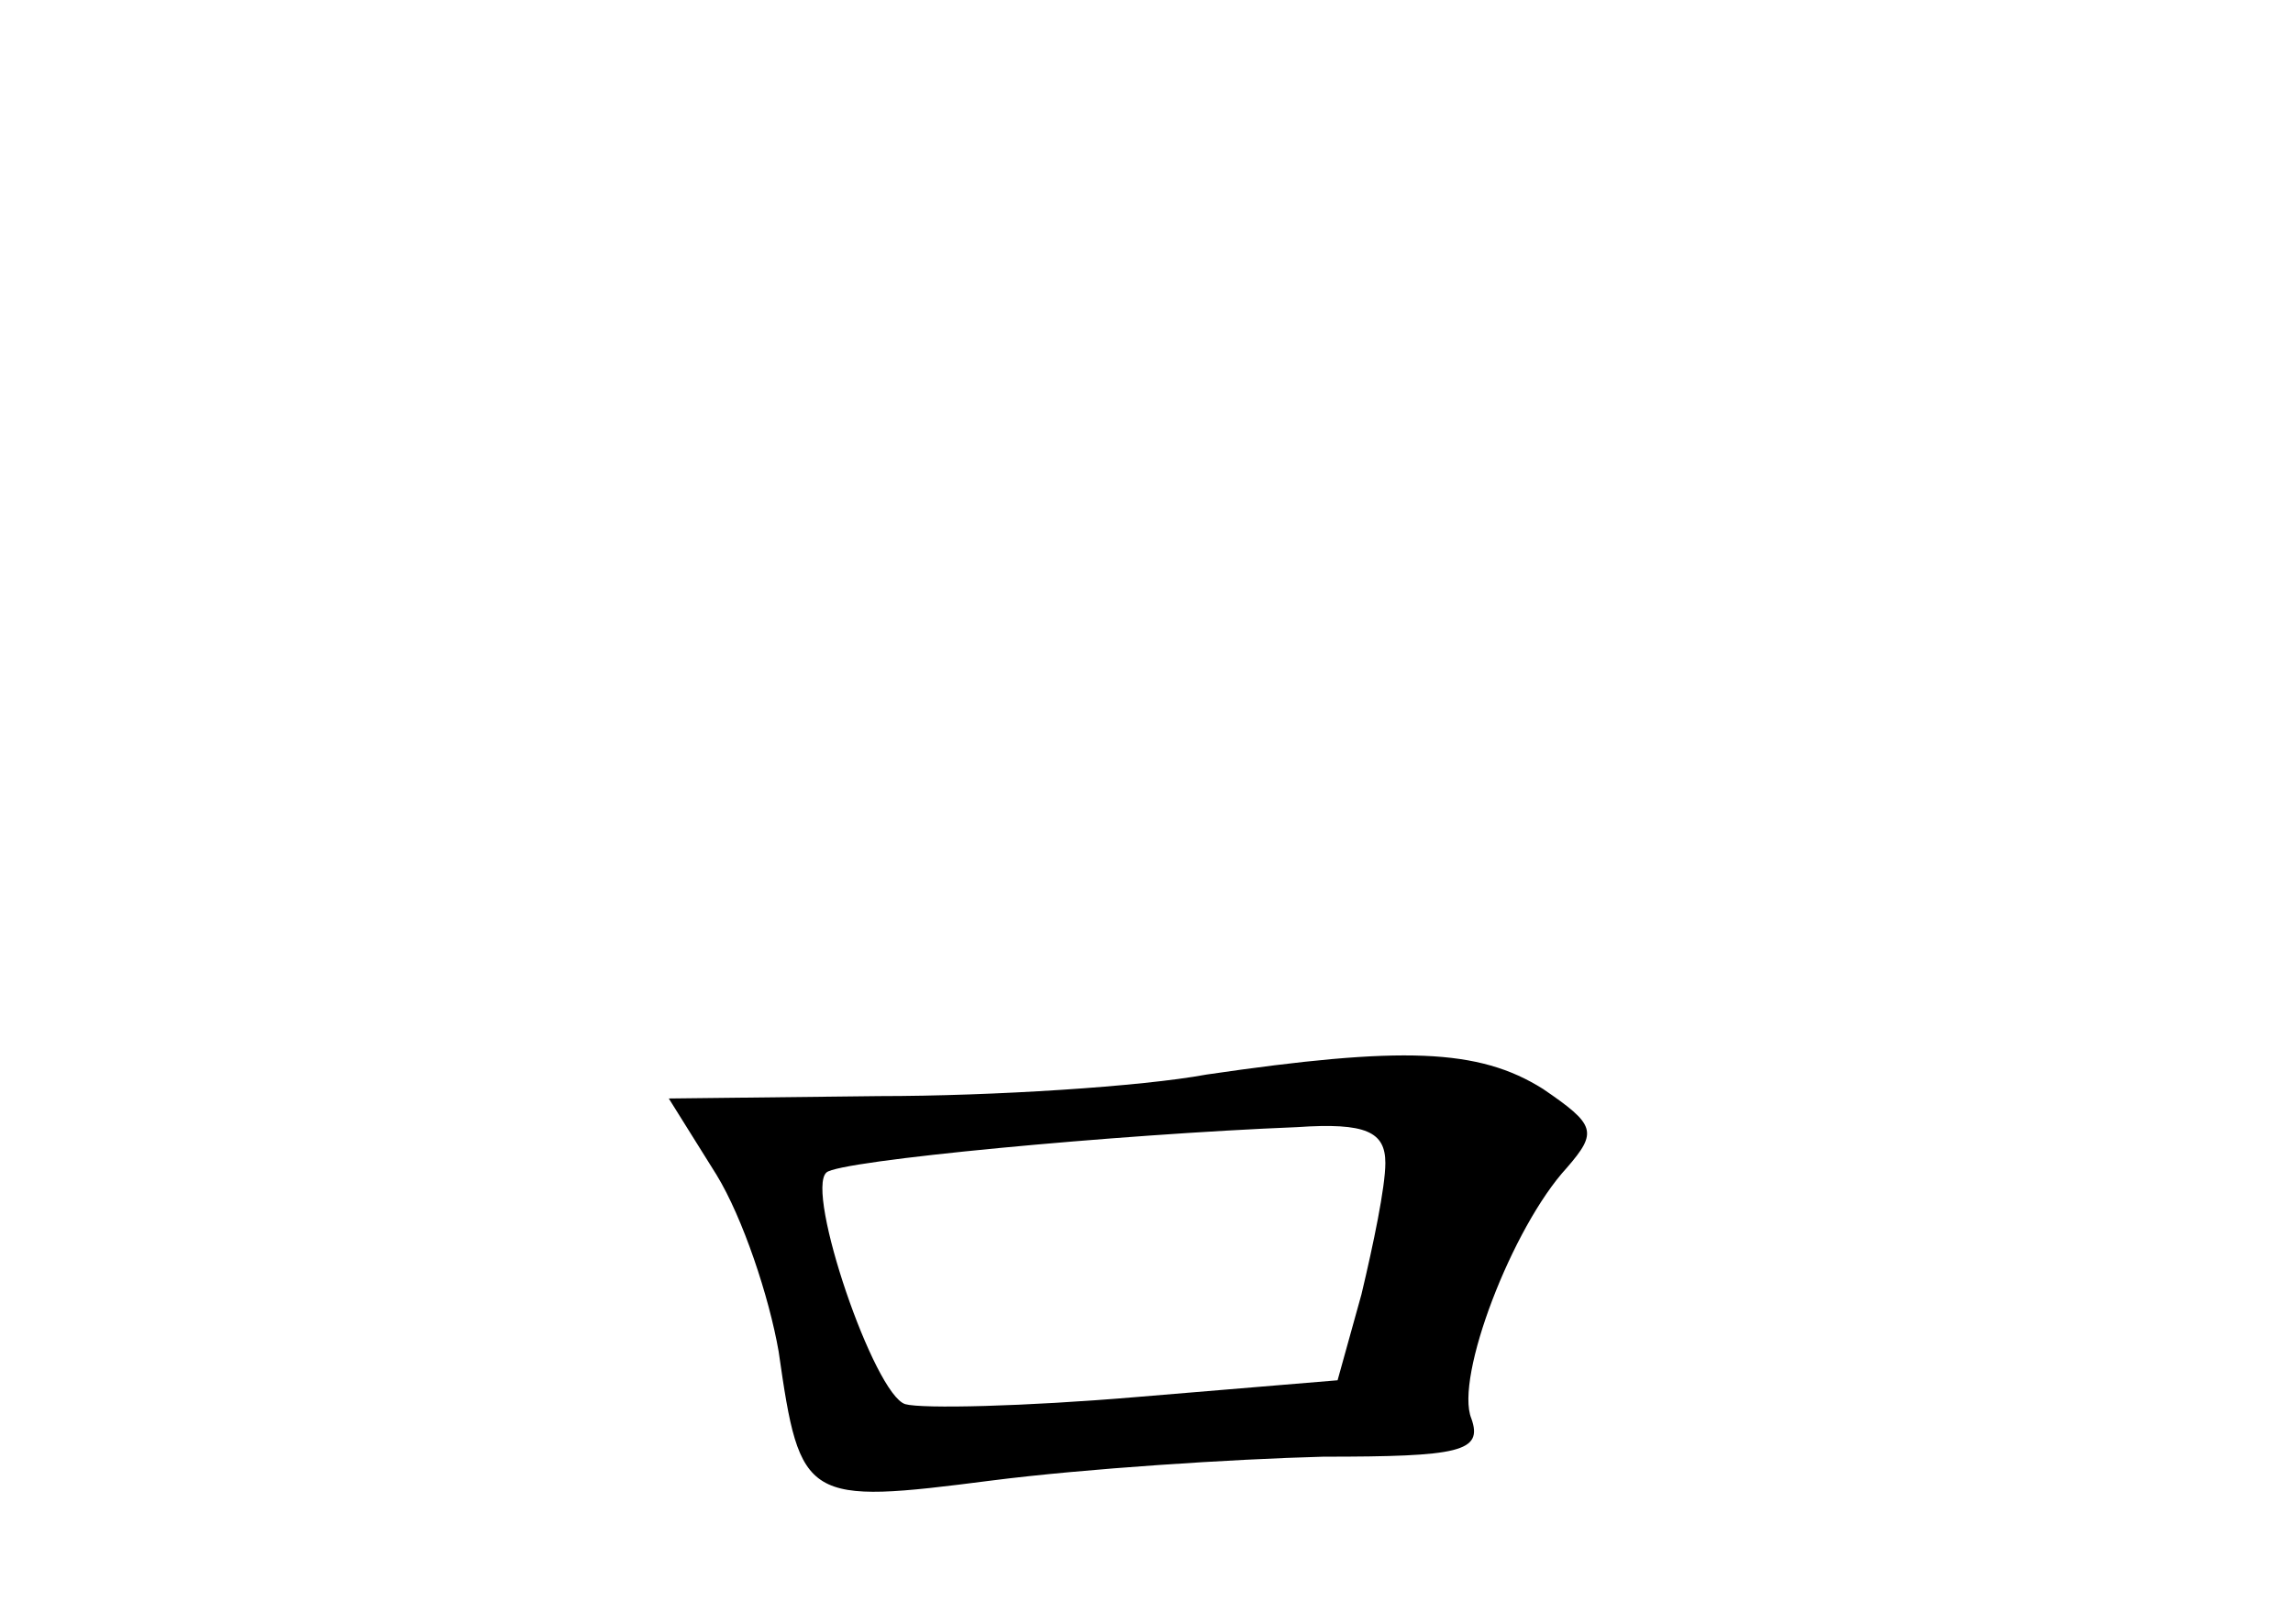 <?xml version="1.0" standalone="no"?>
<!DOCTYPE svg PUBLIC "-//W3C//DTD SVG 20010904//EN"
 "http://www.w3.org/TR/2001/REC-SVG-20010904/DTD/svg10.dtd">
<svg version="1.0" xmlns="http://www.w3.org/2000/svg"
 width="96pt" height="68pt" viewBox="0 0 96 68"
 preserveAspectRatio="xMidYMid meet">
<g transform="translate(0,68) scale(0.1,-0.1)"
fill="#000000" stroke="none">
<path d="M505 230 c-27 -5 -89 -9 -137 -9 l-88 -1 20 -32 c11 -18 22 -51 26
-74 9 -63 11 -64 89 -54 39 5 101 9 139 10 57 0 67 2 62 16 -7 17 17 80 40
105 13 15 12 18 -10 33 -27 17 -59 18 -141 6z m75 -37 c0 -10 -5 -34 -10 -55
l-10 -36 -84 -7 c-47 -4 -90 -5 -97 -3 -13 4 -42 89 -33 97 5 5 122 16 197 19
29 2 37 -2 37 -15z"/>
</g>
</svg>
